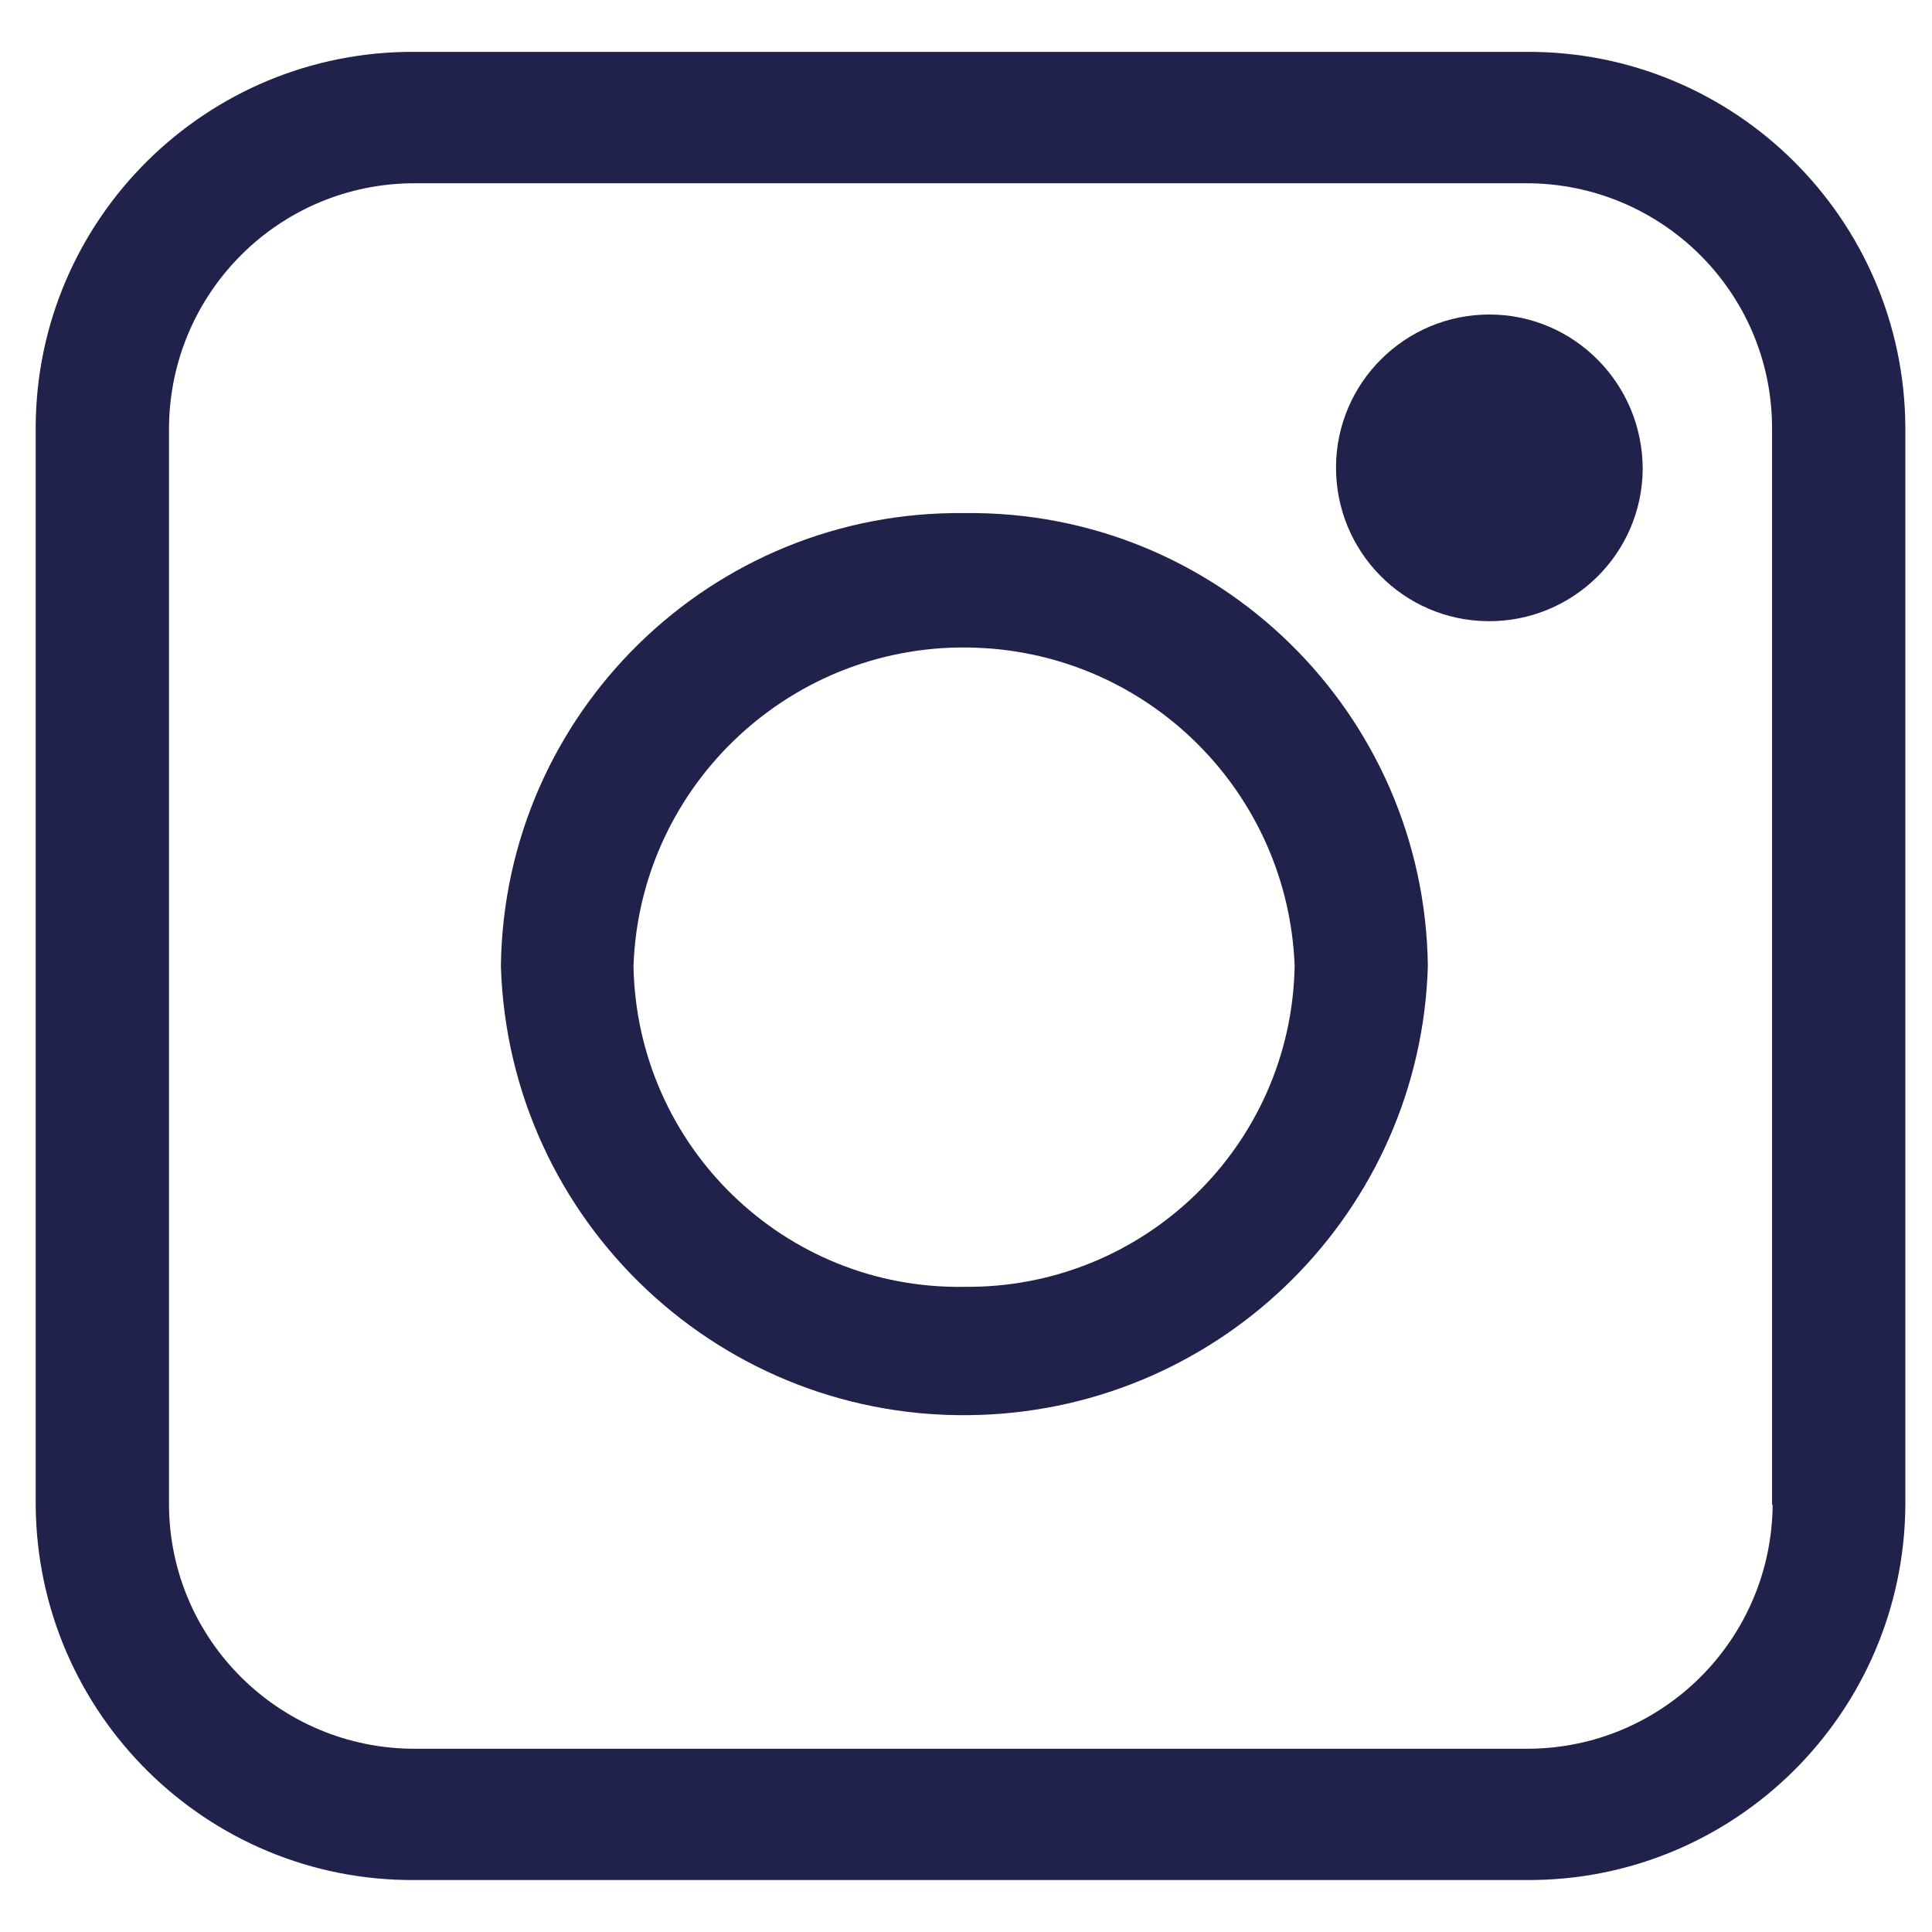 <svg width="19" height="19" viewBox="0 0 19 19" fill="none" xmlns="http://www.w3.org/2000/svg">
<path d="M9.487 5.046C7 5.015 4.957 7.012 4.926 9.5C5.002 12.019 7.108 13.998 9.627 13.915C12.032 13.839 13.972 11.905 14.042 9.5C14.011 7.012 11.975 5.015 9.487 5.046ZM9.487 12.655C7.719 12.687 6.262 11.275 6.23 9.5C6.293 7.706 7.808 6.3 9.602 6.37C11.307 6.433 12.668 7.801 12.732 9.5C12.7 11.268 11.249 12.675 9.481 12.655H9.487Z" fill="#21224B"/>
<path d="M15.009 0.51H4.079C2.031 0.498 0.358 2.152 0.351 4.2V14.799C0.364 16.848 2.031 18.502 4.079 18.489H15.009C17.058 18.502 18.725 16.848 18.738 14.799V4.2C18.725 2.152 17.058 0.498 15.009 0.51ZM17.433 14.799C17.421 16.129 16.345 17.198 15.016 17.198H4.079C2.75 17.198 1.668 16.129 1.662 14.799V4.2C1.675 2.871 2.75 1.802 4.079 1.802H15.009C16.339 1.802 17.421 2.871 17.427 4.2V14.799H17.433Z" fill="#21224B"/>
<path d="M14.647 3.093C13.82 3.093 13.145 3.761 13.139 4.588C13.133 5.422 13.801 6.103 14.634 6.109C15.467 6.115 16.148 5.447 16.155 4.614C16.155 3.774 15.48 3.093 14.647 3.093Z" fill="#21224B"/>
</svg>
